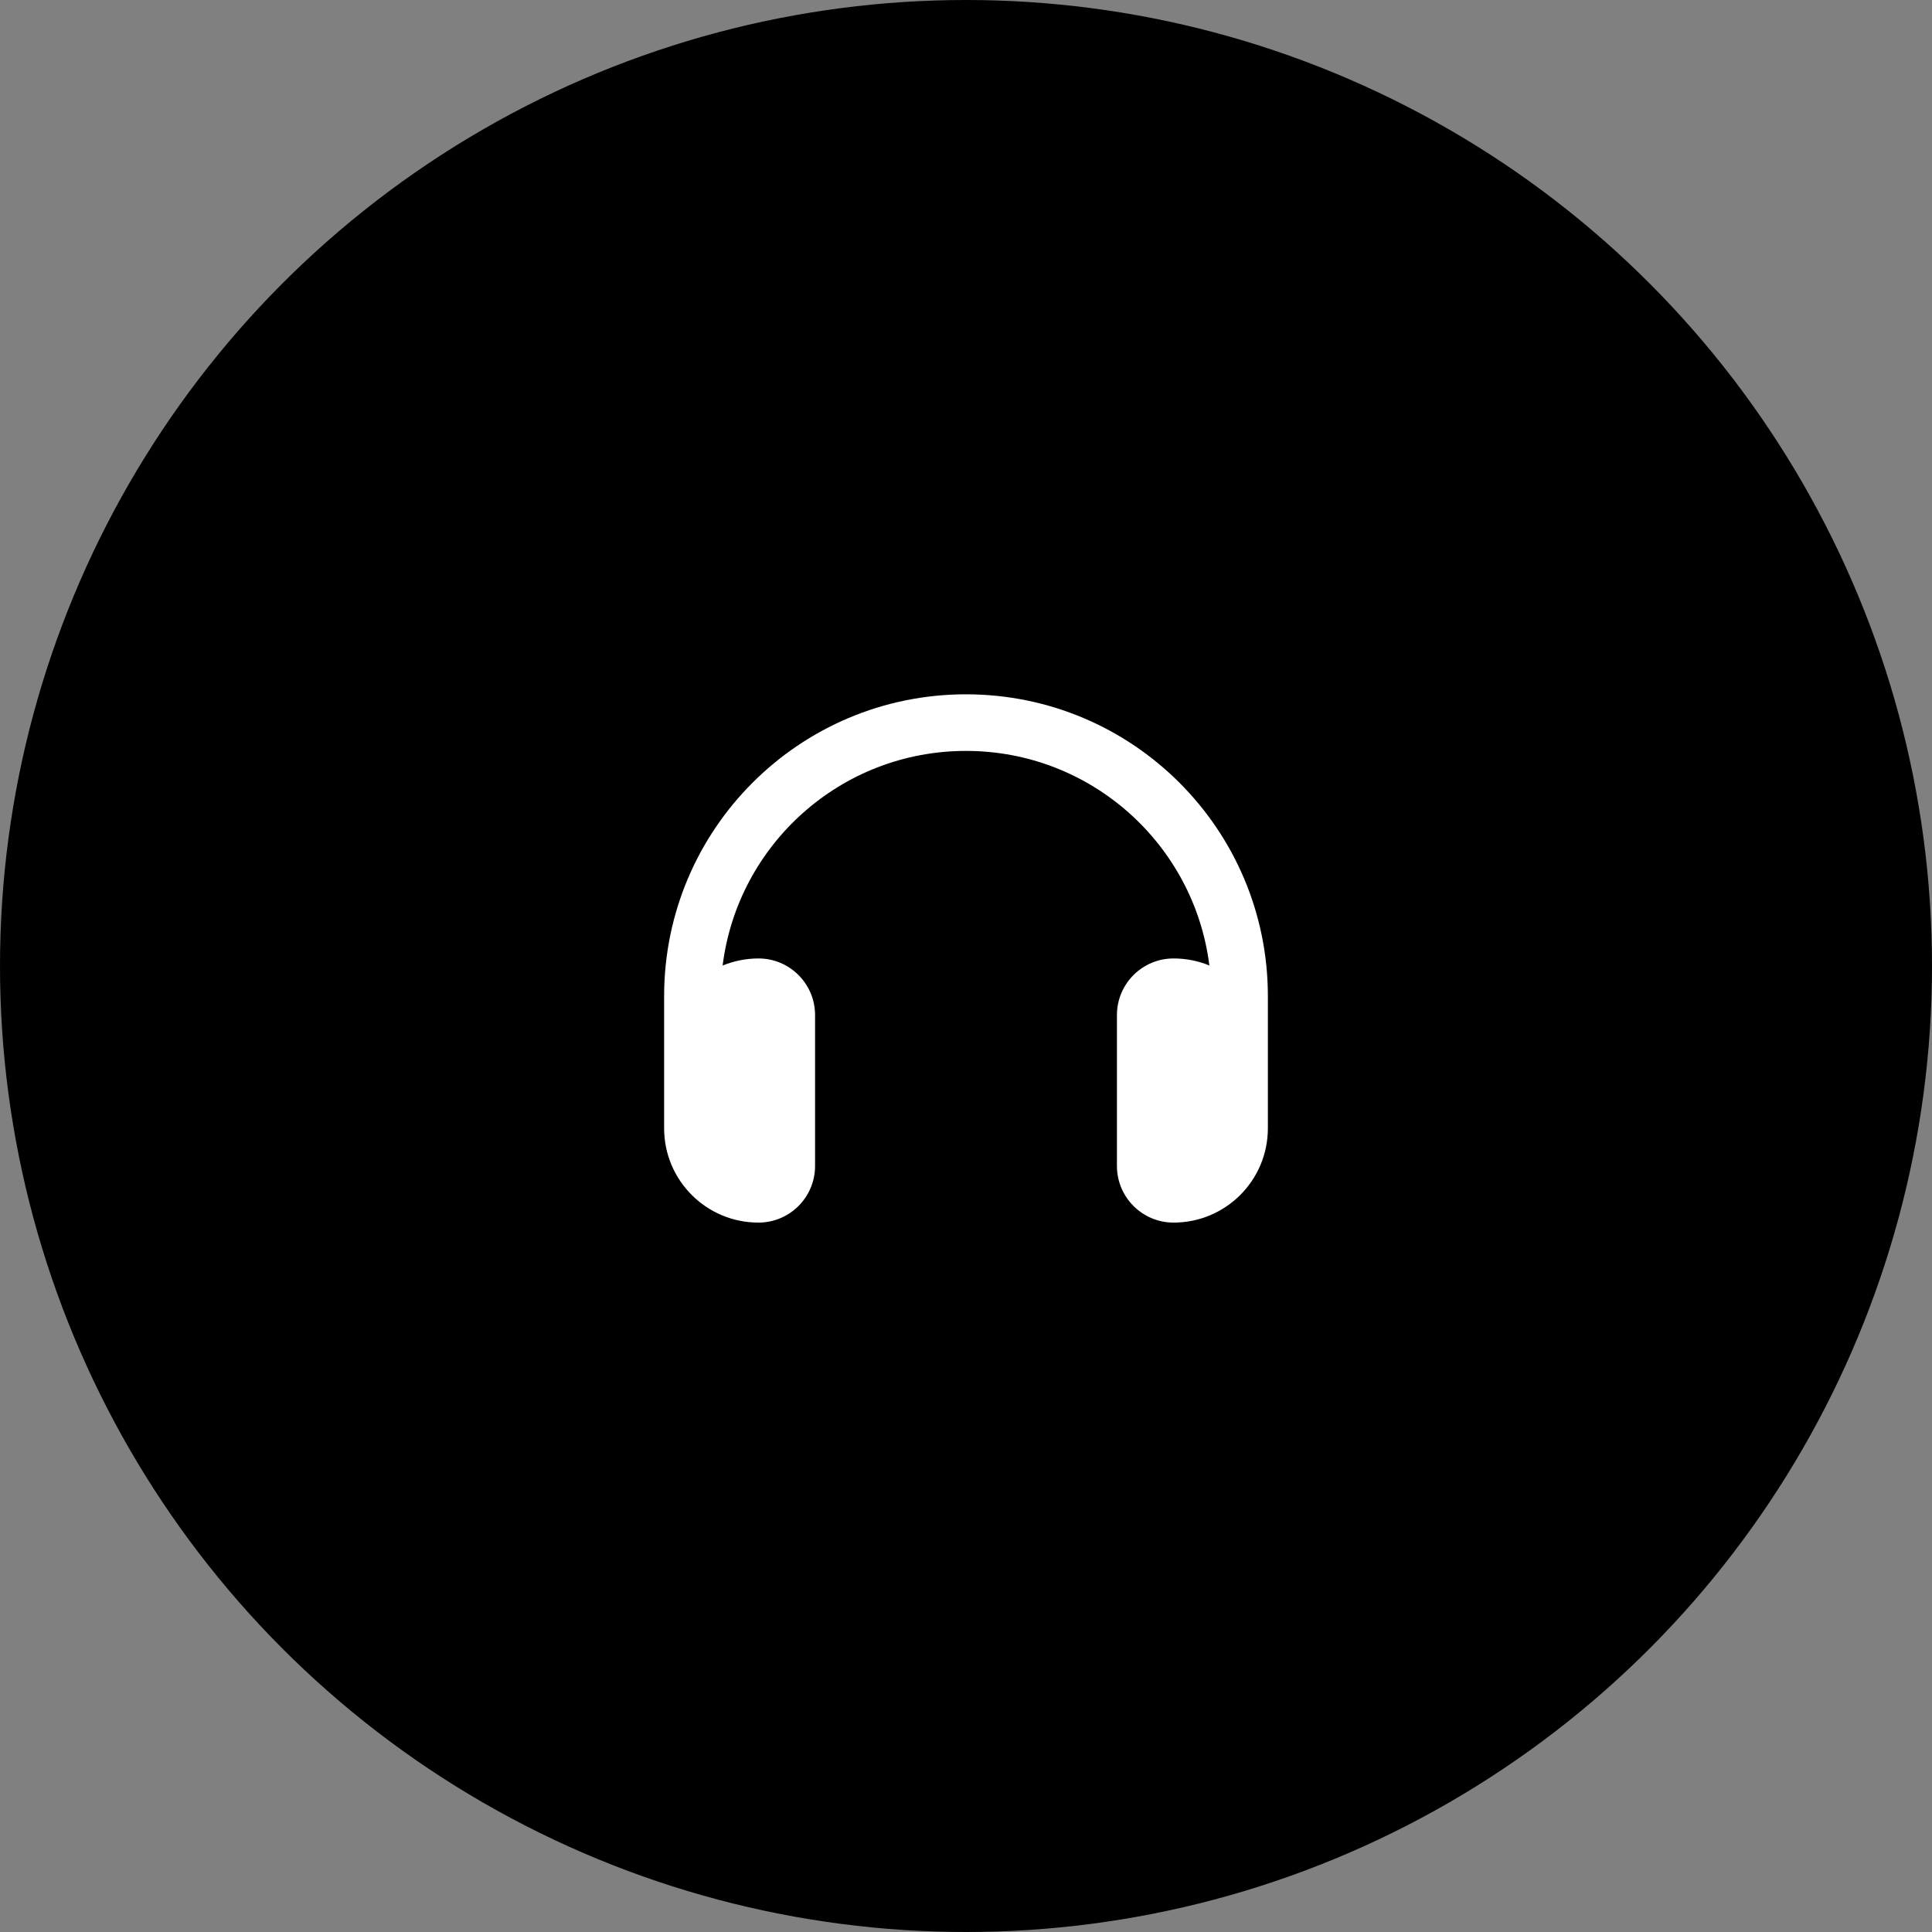 <svg width="64" height="64" viewBox="0 0 64 64" fill="none" xmlns="http://www.w3.org/2000/svg">
<rect x="0" y="0" width="64" height="64" fill="#808080" stroke="none"/>
<circle cx="32" cy="32" r="32" fill="black"/>
<path d="M32 24.875C27.855 24.875 24.438 27.977 23.938 31.984C24.305 31.836 24.703 31.75 25.125 31.75C26.16 31.75 27 32.59 27 33.625V38.625C27 39.66 26.16 40.5 25.125 40.5C23.398 40.5 22 39.102 22 37.375V36.75V34.875V33C22 27.477 26.477 23 32 23C37.523 23 42 27.477 42 33V34.875V36.75V37.375C42 39.102 40.602 40.5 38.875 40.5C37.84 40.5 37 39.66 37 38.625V33.625C37 32.59 37.84 31.75 38.875 31.75C39.297 31.75 39.695 31.832 40.062 31.984C39.562 27.977 36.145 24.875 32 24.875Z" fill="white"/>
</svg>
